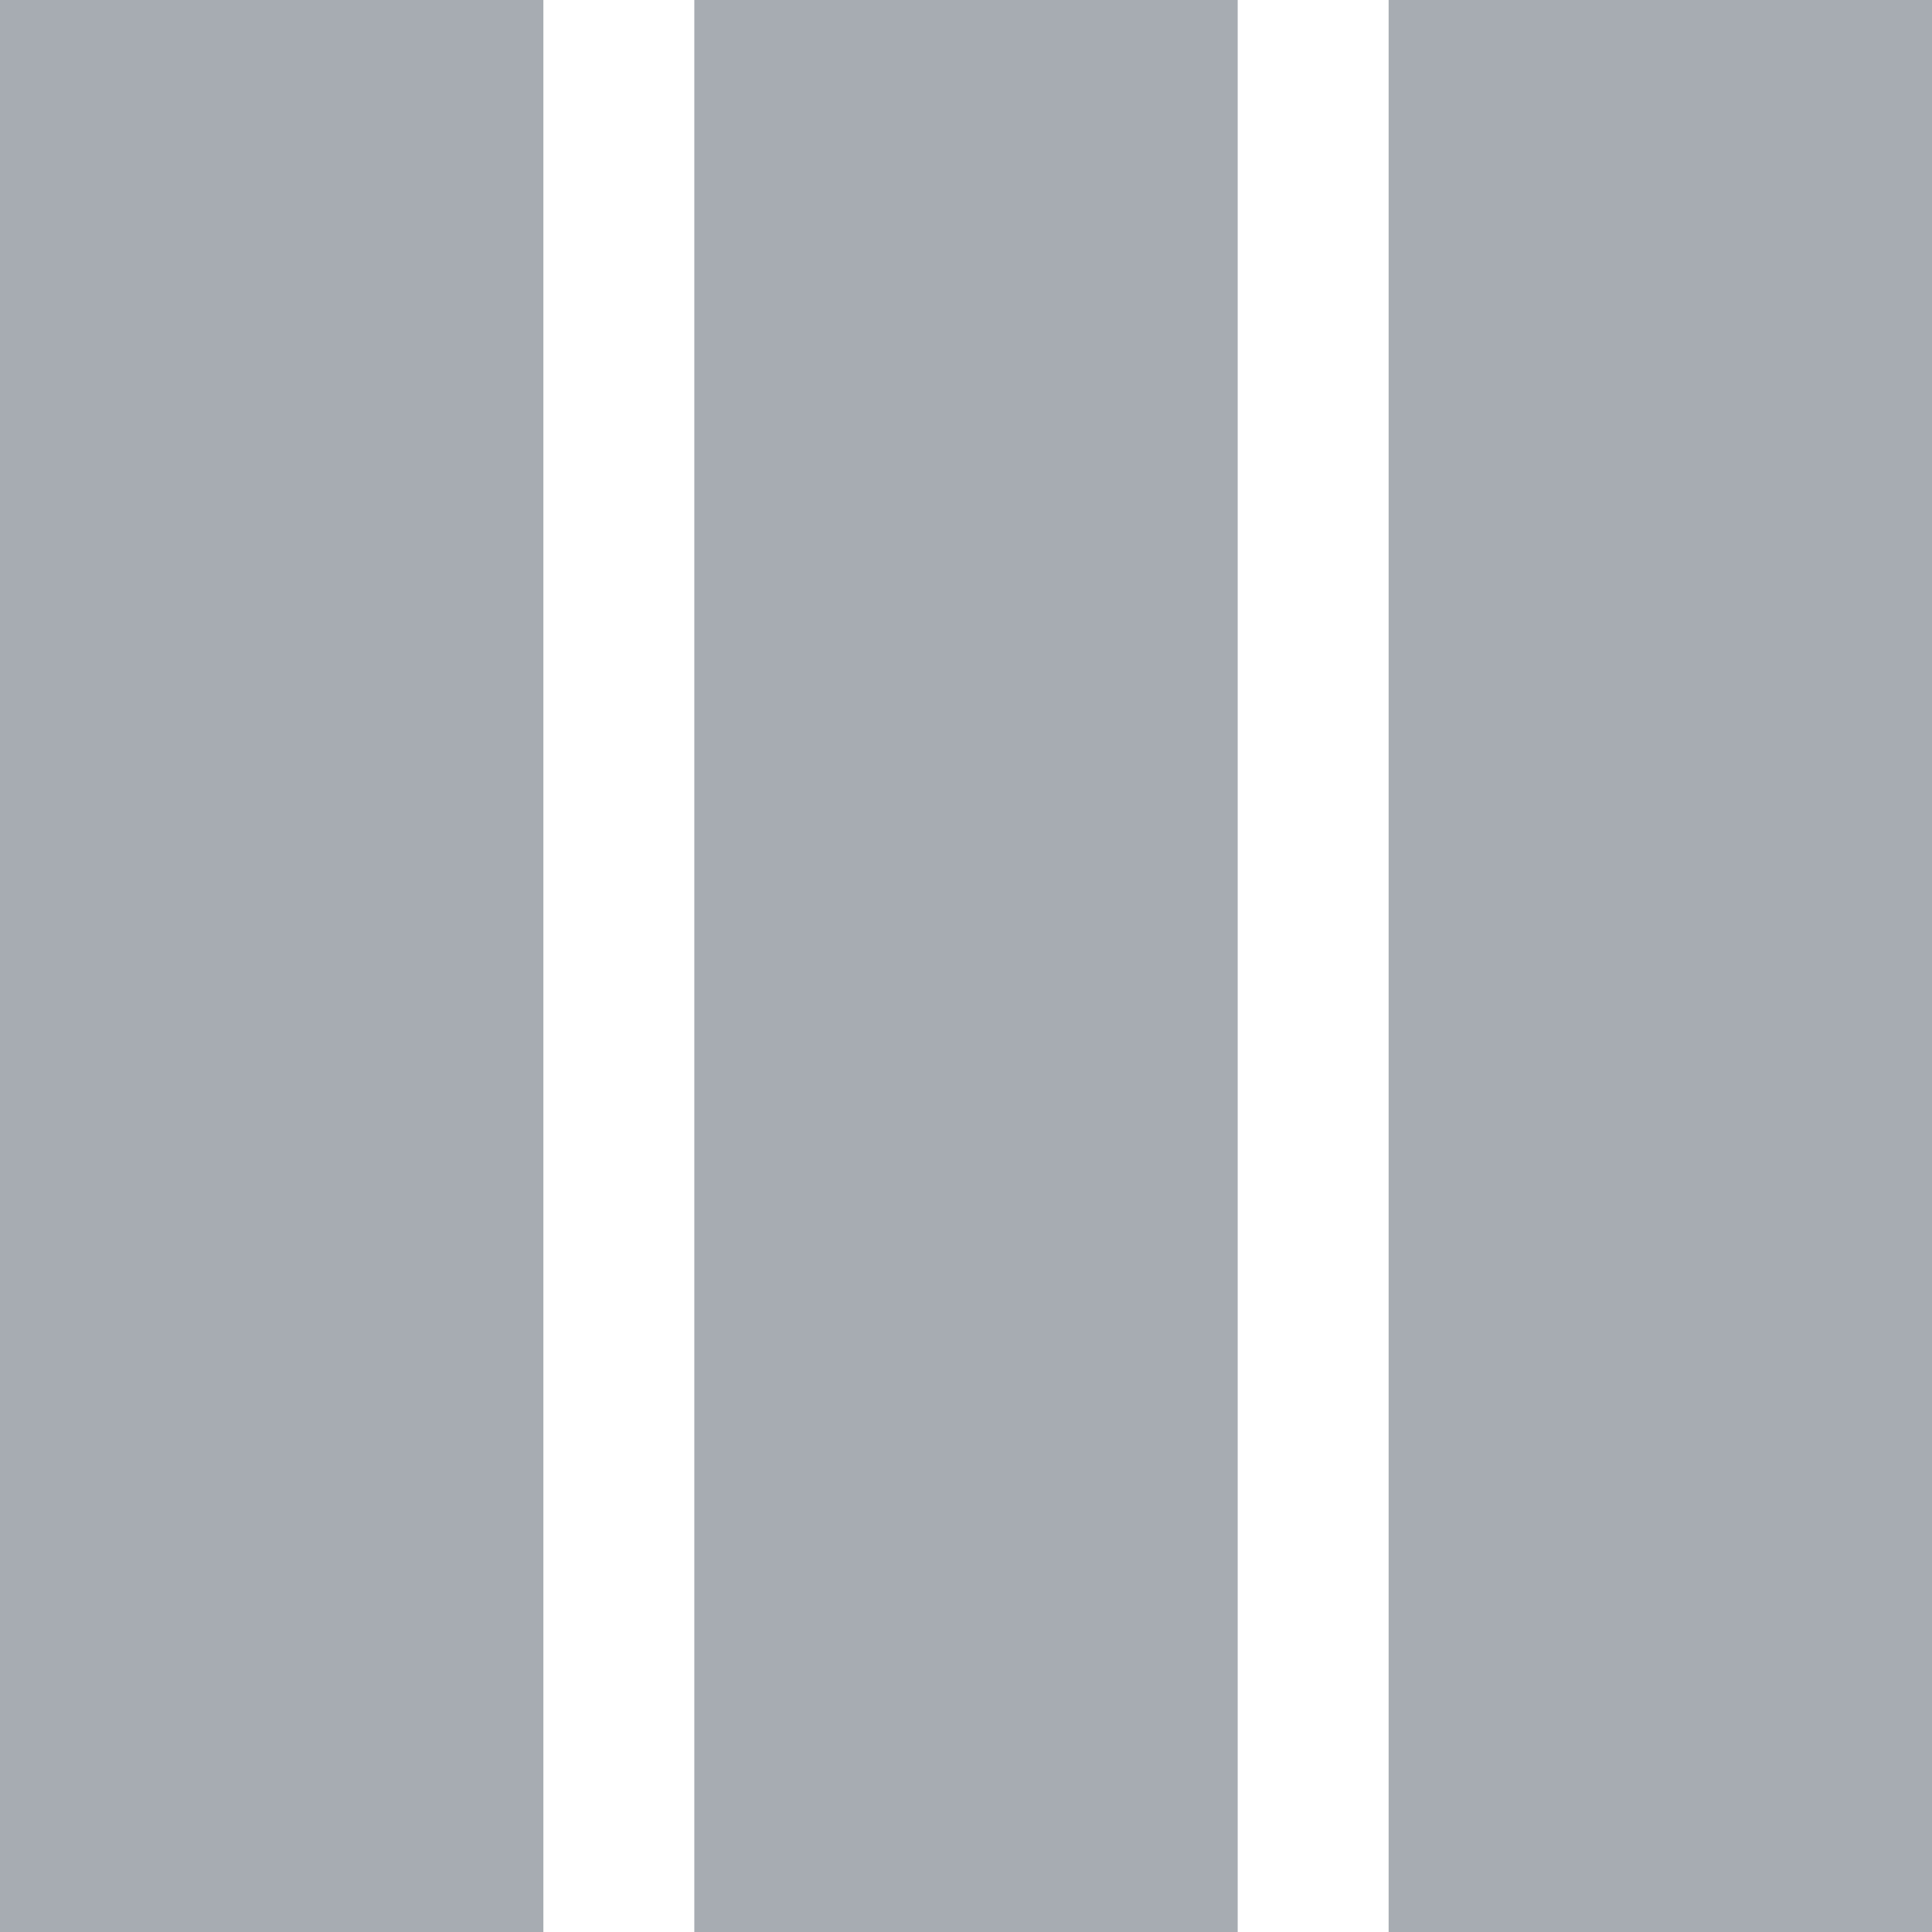 <svg xmlns="http://www.w3.org/2000/svg" width="32" height="32" viewBox="0 0 32 32"><defs><style>.a{fill:#a7acb2;}</style></defs><rect class="a" width="9" height="32"/><rect class="a" width="9" height="32" transform="translate(11.5)"/><rect class="a" width="9" height="32" transform="translate(23)"/></svg>